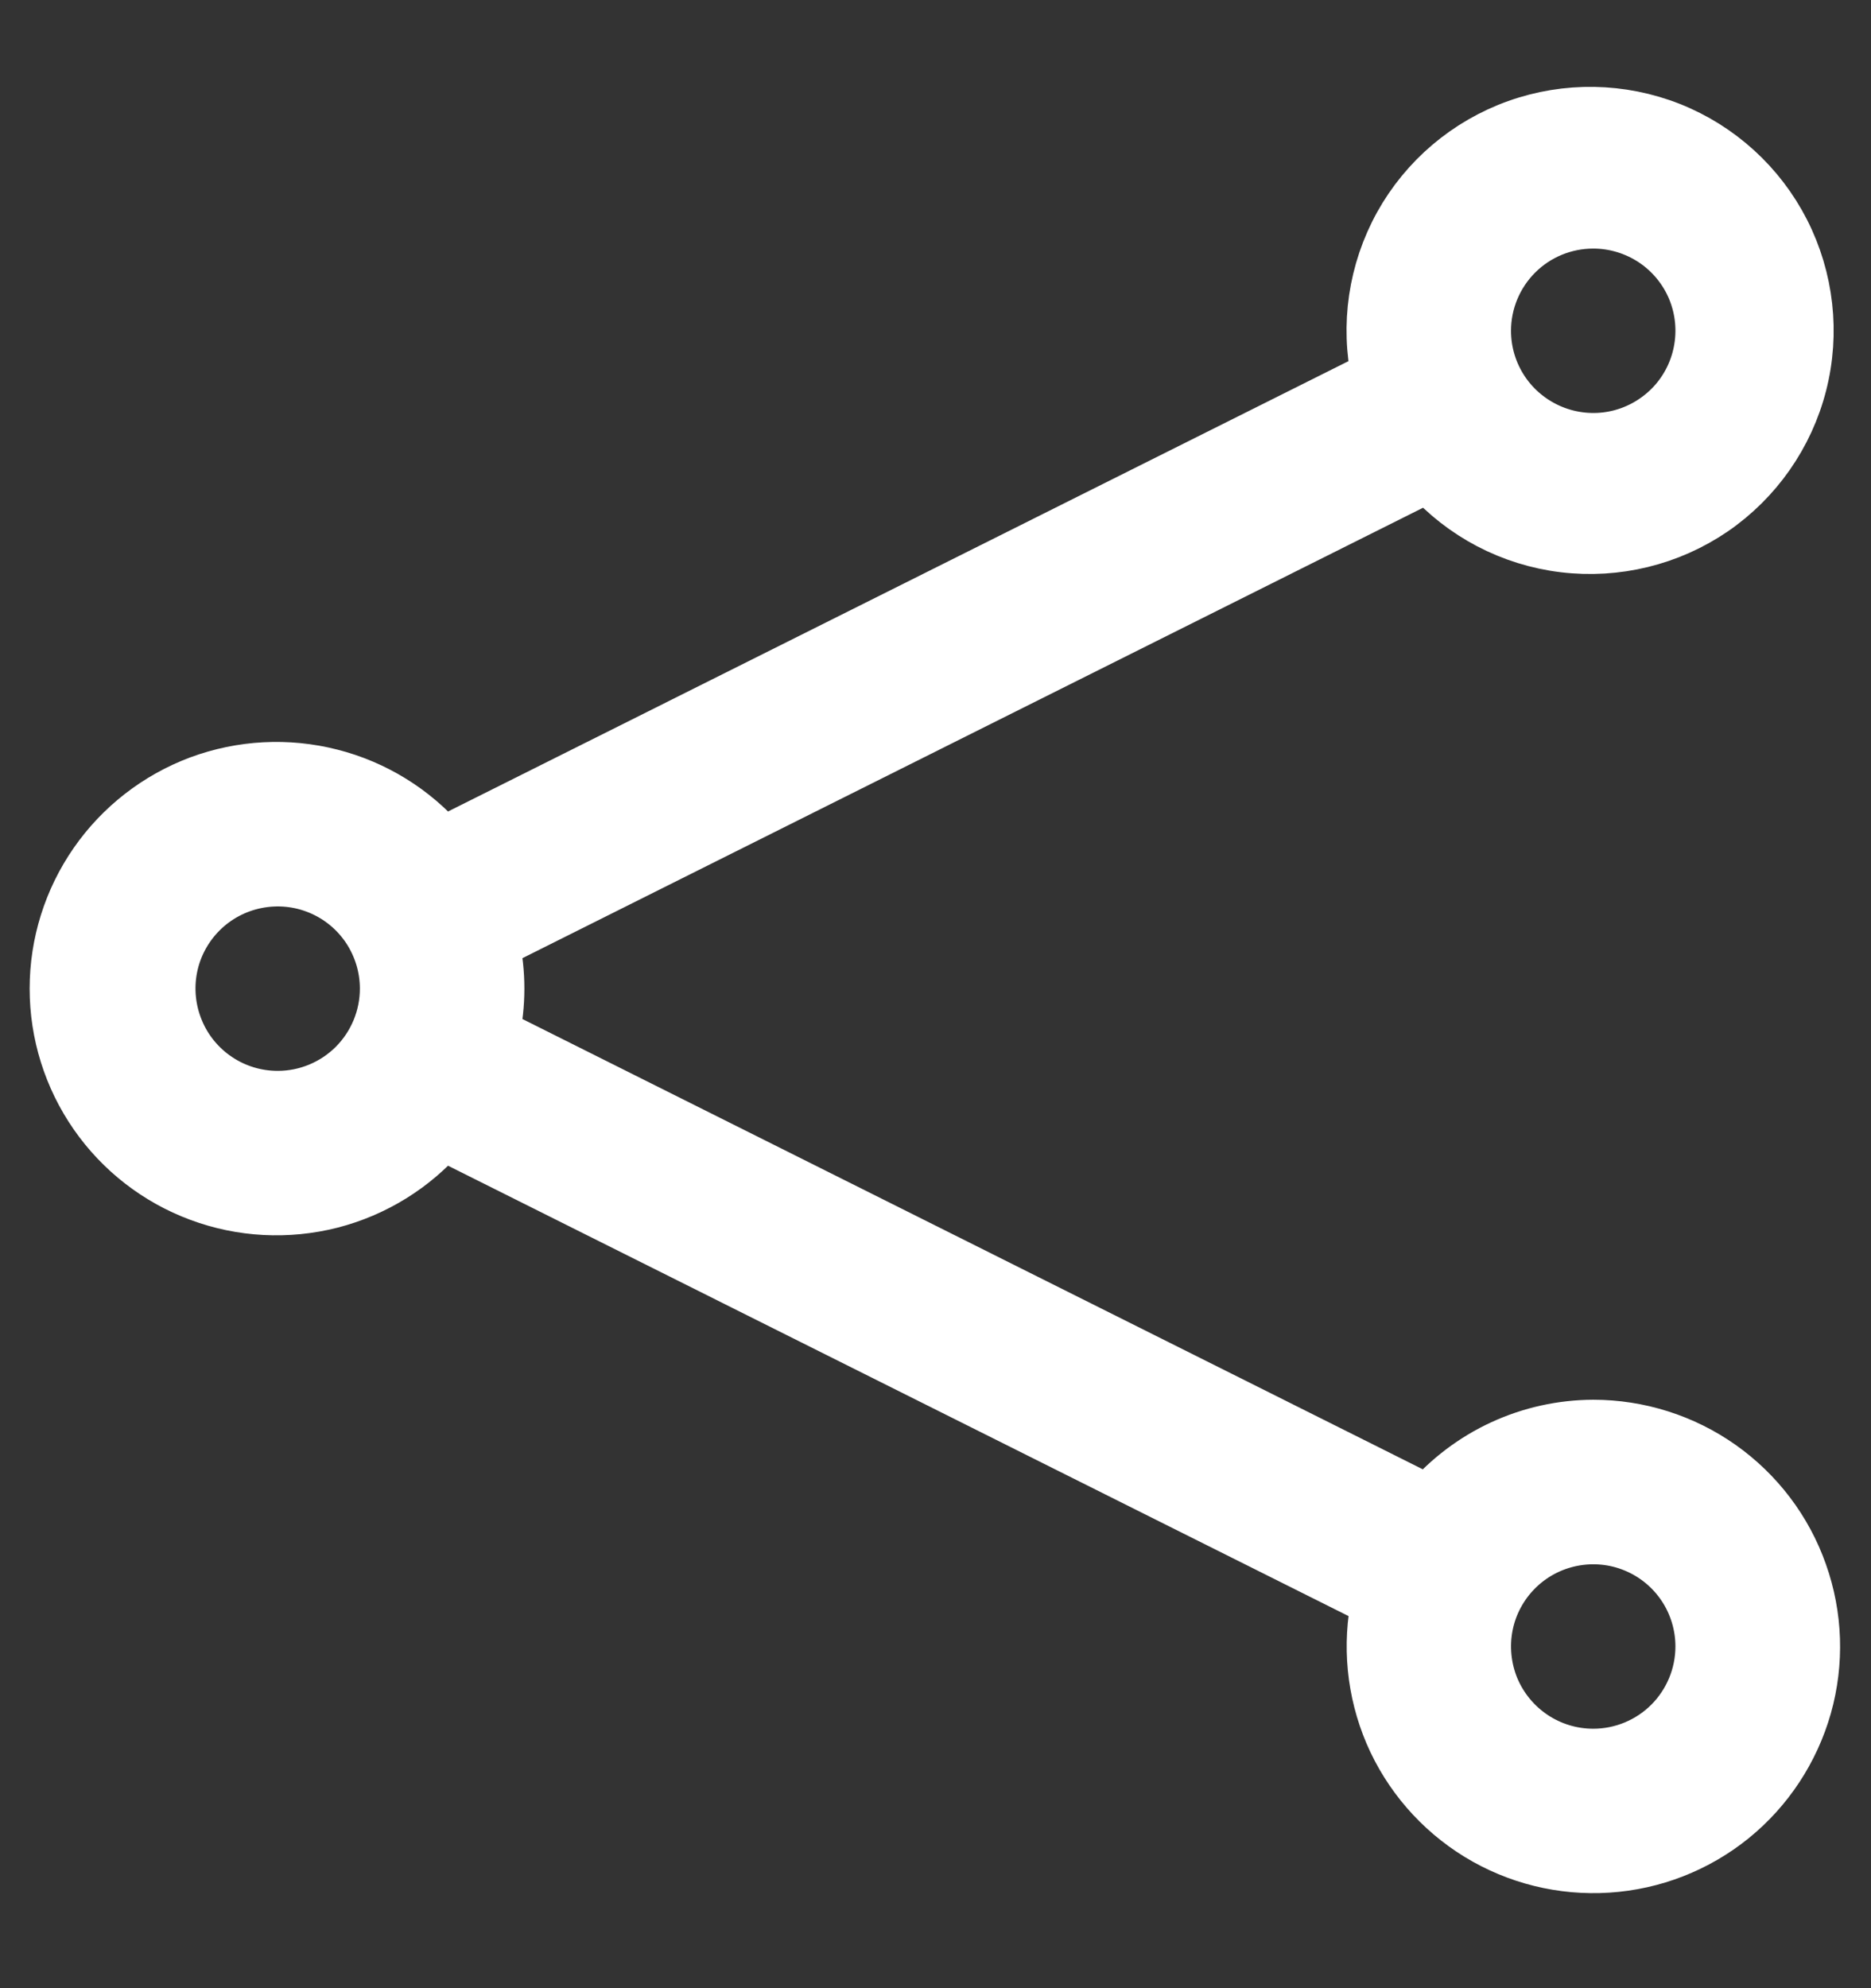<svg width="16" height="17" viewBox="0 0 16 17" fill="none" xmlns="http://www.w3.org/2000/svg">
<rect x="0" y="0" width="16" height="17" fill="#333333" stroke="none"/>
<path d="M13.625 12.203C13.357 12.204 13.094 12.262 12.851 12.374C12.608 12.486 12.393 12.649 12.218 12.851L4.207 8.845C4.264 8.587 4.264 8.319 4.207 8.061L12.218 4.055C12.517 4.391 12.928 4.606 13.374 4.66C13.82 4.714 14.271 4.604 14.642 4.351C15.012 4.097 15.278 3.717 15.389 3.282C15.5 2.847 15.448 2.386 15.244 1.985C15.04 1.585 14.697 1.273 14.28 1.107C13.862 0.942 13.399 0.934 12.976 1.085C12.553 1.236 12.199 1.536 11.981 1.929C11.764 2.322 11.696 2.781 11.792 3.22L3.781 7.226C3.531 6.937 3.198 6.731 2.828 6.637C2.457 6.542 2.067 6.563 1.708 6.696C1.35 6.83 1.041 7.07 0.823 7.384C0.605 7.698 0.488 8.071 0.488 8.453C0.488 8.836 0.605 9.209 0.823 9.523C1.041 9.837 1.35 10.077 1.708 10.21C2.067 10.344 2.457 10.364 2.828 10.27C3.198 10.175 3.531 9.969 3.781 9.68L11.792 13.686C11.711 14.066 11.75 14.46 11.902 14.817C12.055 15.173 12.315 15.473 12.645 15.676C12.976 15.879 13.361 15.974 13.748 15.949C14.135 15.924 14.504 15.78 14.806 15.536C15.107 15.292 15.325 14.96 15.431 14.587C15.536 14.214 15.523 13.817 15.393 13.452C15.264 13.086 15.024 12.77 14.707 12.546C14.391 12.323 14.012 12.203 13.625 12.203ZM13.625 1.891C13.81 1.891 13.991 1.946 14.146 2.049C14.3 2.152 14.42 2.298 14.491 2.469C14.562 2.641 14.58 2.829 14.544 3.011C14.508 3.193 14.419 3.36 14.288 3.491C14.156 3.622 13.989 3.712 13.807 3.748C13.626 3.784 13.437 3.765 13.266 3.694C13.095 3.623 12.948 3.503 12.845 3.349C12.742 3.195 12.687 3.014 12.687 2.828C12.687 2.58 12.786 2.341 12.962 2.165C13.138 1.989 13.376 1.891 13.625 1.891ZM2.375 9.391C2.189 9.391 2.008 9.336 1.854 9.233C1.7 9.13 1.579 8.983 1.509 8.812C1.438 8.641 1.419 8.452 1.455 8.27C1.491 8.088 1.581 7.921 1.712 7.79C1.843 7.659 2.01 7.57 2.192 7.534C2.374 7.498 2.562 7.516 2.733 7.587C2.905 7.658 3.051 7.778 3.154 7.932C3.257 8.087 3.312 8.268 3.312 8.453C3.312 8.702 3.213 8.94 3.038 9.116C2.862 9.292 2.623 9.391 2.375 9.391ZM13.625 15.016C13.439 15.016 13.258 14.961 13.104 14.858C12.95 14.755 12.829 14.608 12.758 14.437C12.688 14.266 12.669 14.077 12.705 13.895C12.741 13.713 12.831 13.546 12.962 13.415C13.093 13.284 13.26 13.195 13.442 13.159C13.624 13.123 13.812 13.141 13.983 13.212C14.155 13.283 14.301 13.403 14.404 13.557C14.507 13.711 14.562 13.893 14.562 14.078C14.562 14.327 14.463 14.565 14.288 14.741C14.112 14.917 13.873 15.016 13.625 15.016Z" fill="white" stroke="white" stroke-width="0.469"/>
</svg>
